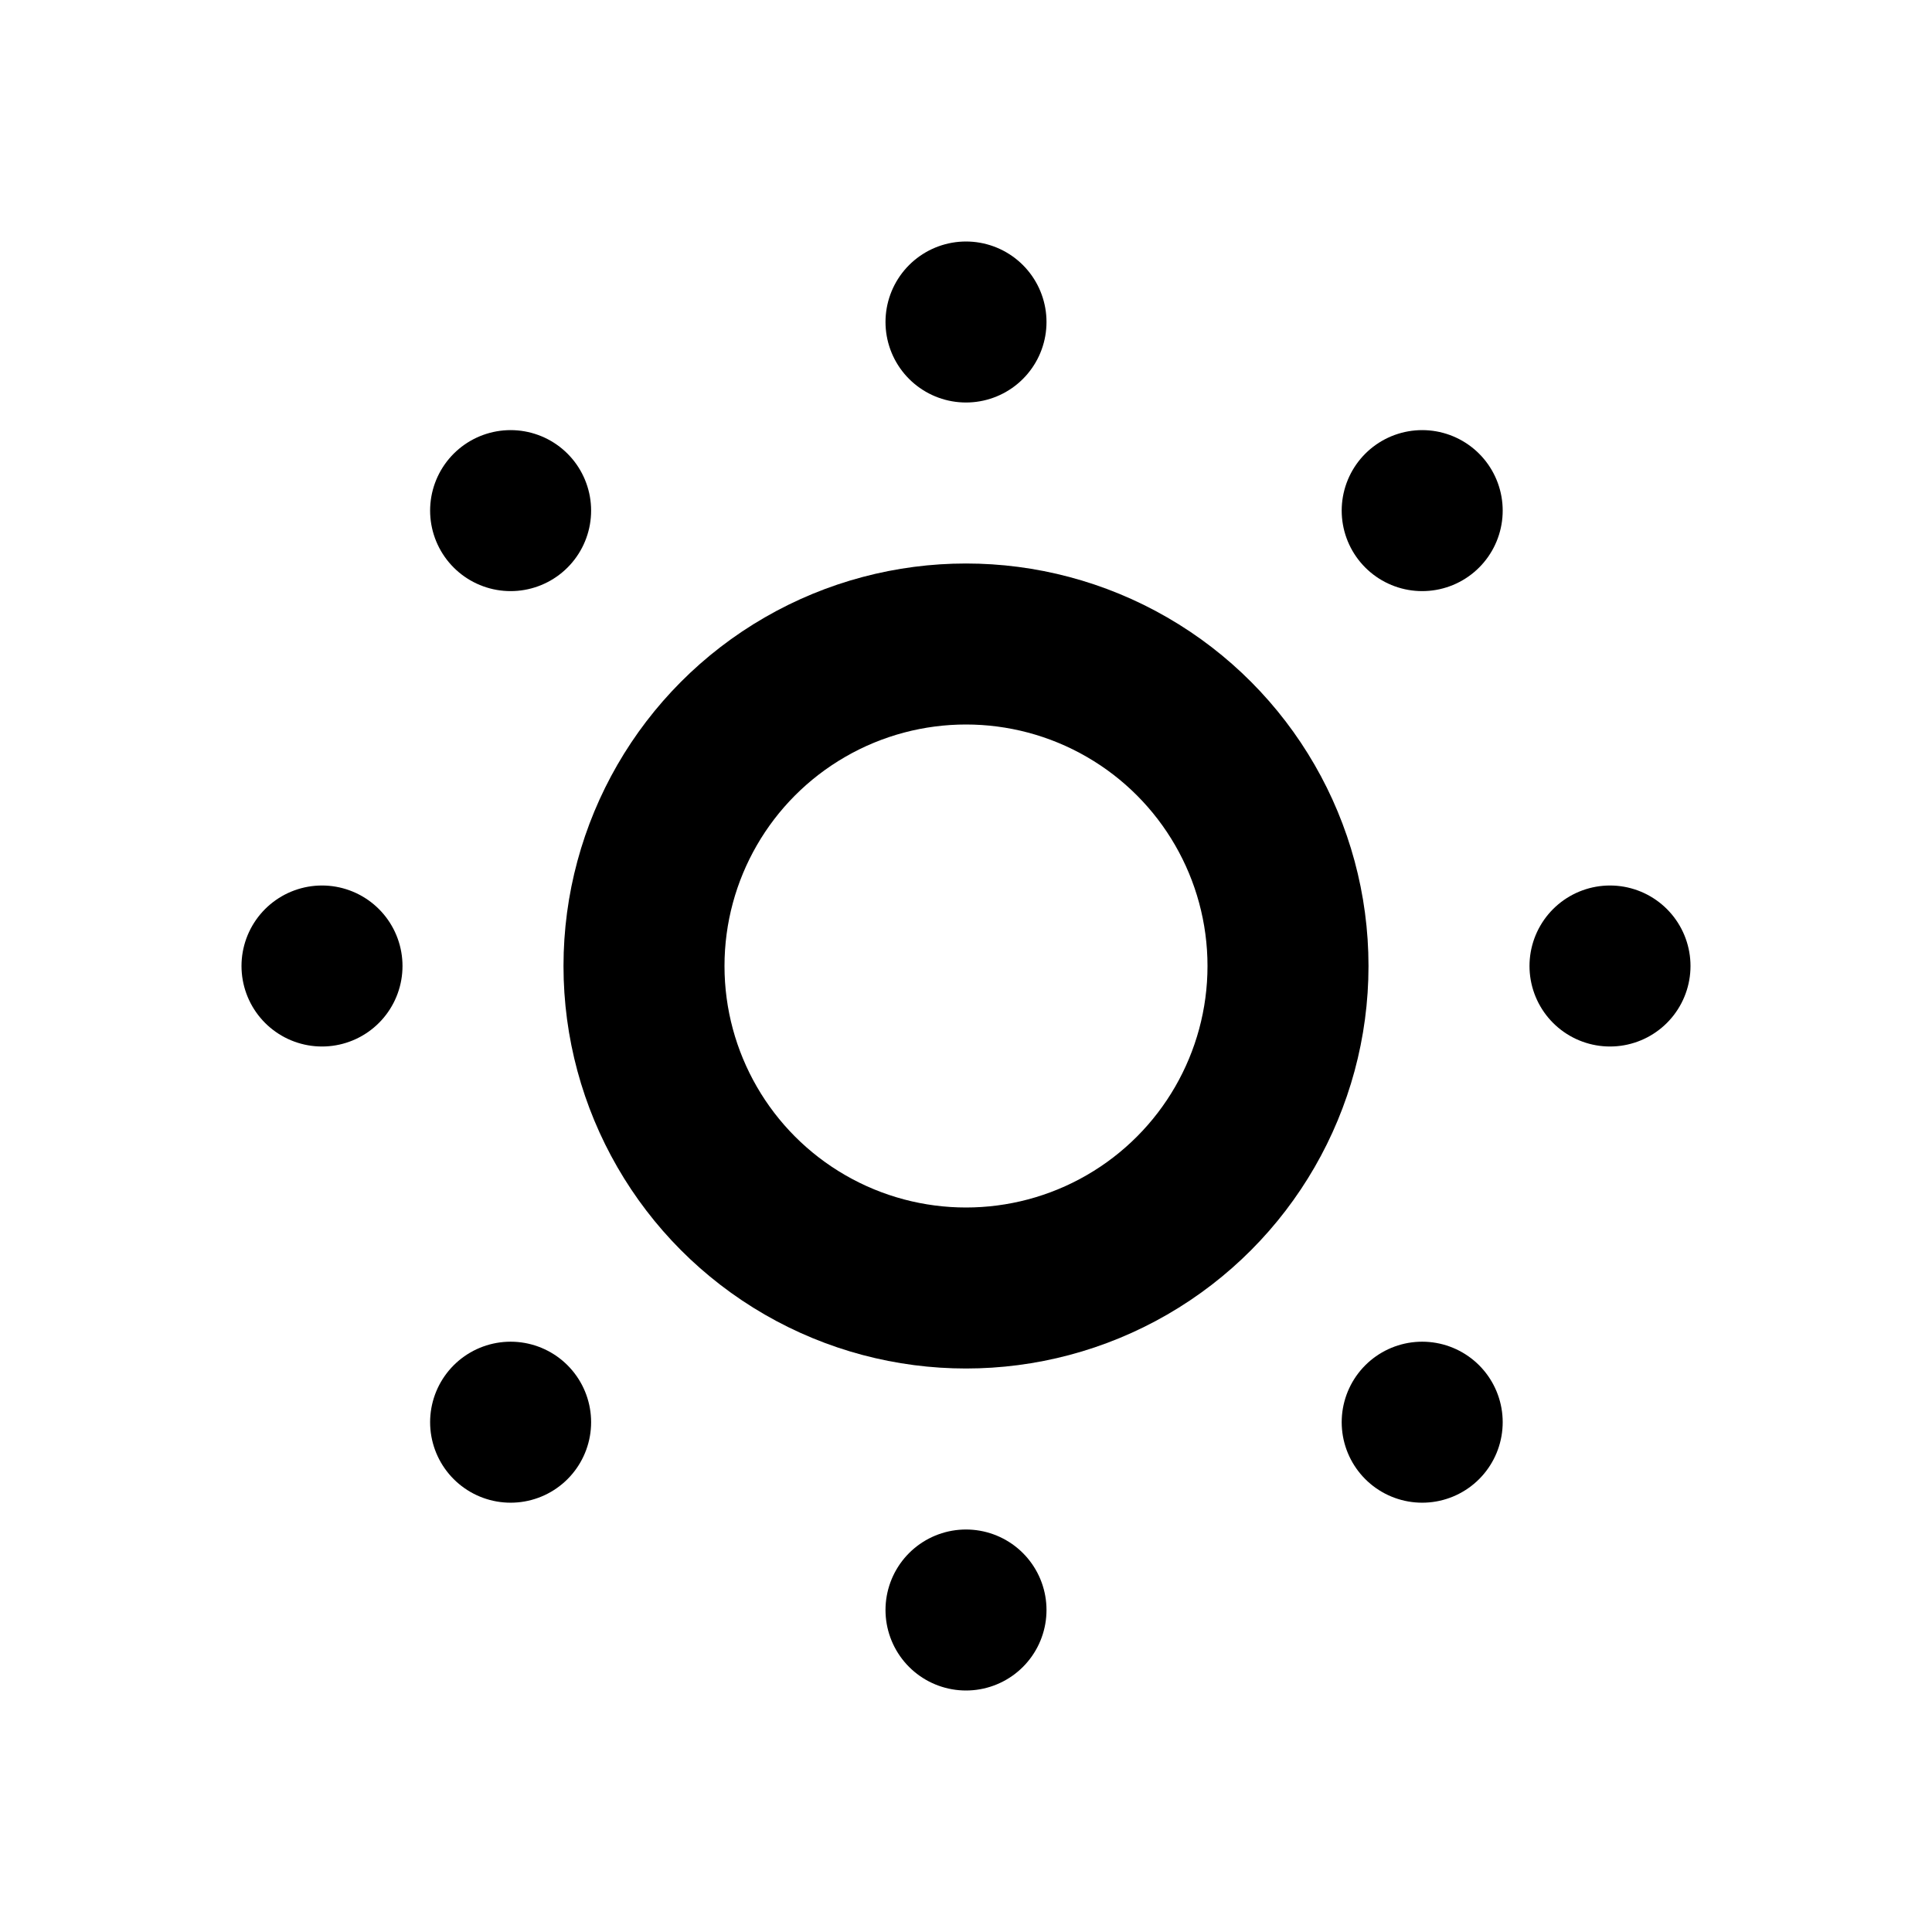 <svg
  xmlns="http://www.w3.org/2000/svg"
  width="24"
  height="24"
  viewBox="0 0 24 24"
  fill="none"
  stroke="currentColor"
  stroke-width="2"
  stroke-linecap="round"
  stroke-linejoin="round"
>
  <circle cx="12" cy="12" r="4" />
  <path d="M6.343 6.343h0m0 11.324h0m11.324 0h0m0-11.324h0M4 12h0m8 8h0M12 4h0m8 8h0" />
</svg>
